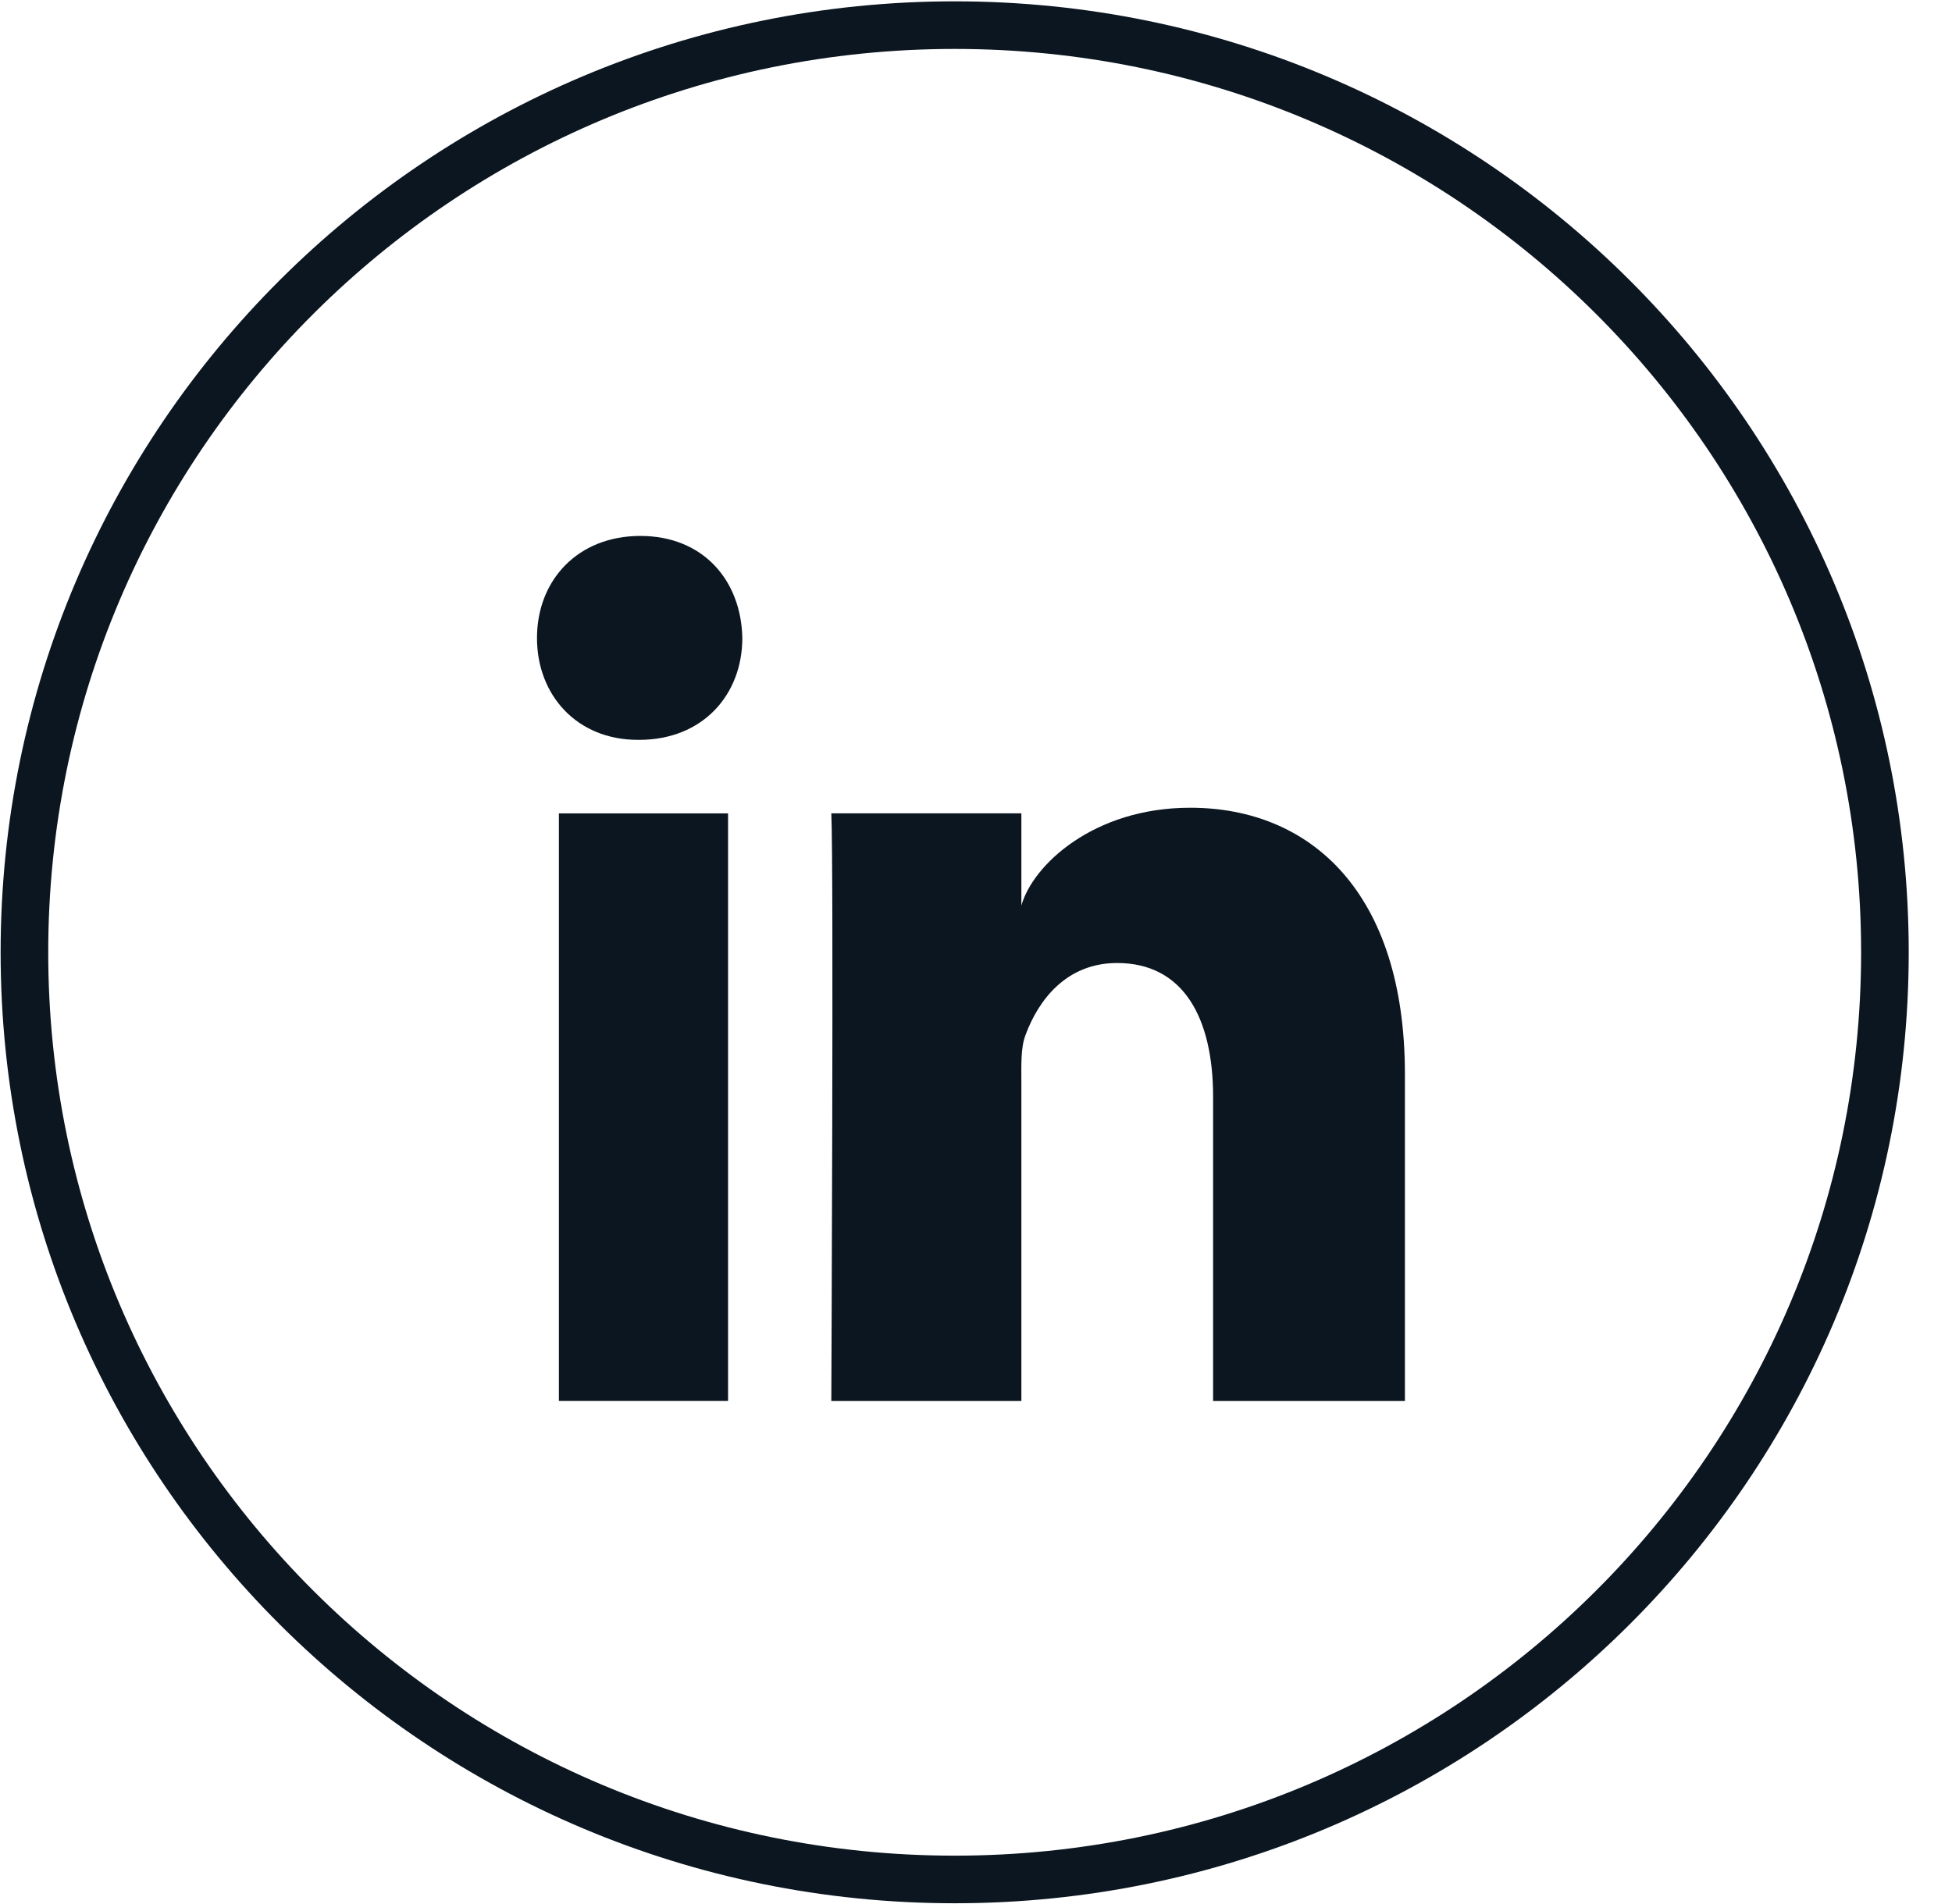 <?xml version="1.0" encoding="UTF-8"?>
<svg width="41px" height="40px" viewBox="0 0 41 40" version="1.1" xmlns="http://www.w3.org/2000/svg" xmlns:xlink="http://www.w3.org/1999/xlink">
    <title>icon-linkedin</title>
    <g id="Page-1" stroke="none" stroke-width="1" fill="none" fill-rule="evenodd">
        <g id="icon-linkedin">
            <path d="M39.591,20.006 C39.591,30.762 30.845,39.484 20.052,39.484 C9.259,39.484 0.513,30.762 0.513,20.006 C0.513,9.25 9.259,0.528 20.052,0.528 C30.845,0.528 39.591,9.25 39.591,20.006 Z" id="Path" stroke="#0B1620"></path>
            <path d="M11.739,17.088 L15.292,17.088 L15.292,29.432 L11.739,29.432 L11.739,17.088 Z M13.425,15.543 L13.399,15.543 C12.113,15.543 11.279,14.6 11.279,13.404 C11.279,12.185 12.138,11.259 13.45,11.259 C14.761,11.259 15.566,12.182 15.592,13.401 C15.592,14.596 14.761,15.543 13.425,15.543 Z M29.509,29.433 L25.48,29.433 L25.48,23.044 C25.48,21.372 24.849,20.231 23.464,20.231 C22.404,20.231 21.814,21.001 21.54,21.744 C21.437,22.009 21.453,22.381 21.453,22.753 L21.453,29.433 L17.461,29.433 C17.461,29.433 17.513,18.116 17.461,17.087 L21.453,17.087 L21.453,19.025 C21.689,18.178 22.964,16.969 24.999,16.969 C27.525,16.969 29.509,18.745 29.509,22.568 L29.509,29.433 Z" id="Shape" fill="#0B1620"></path>
        </g>
    </g>
</svg>